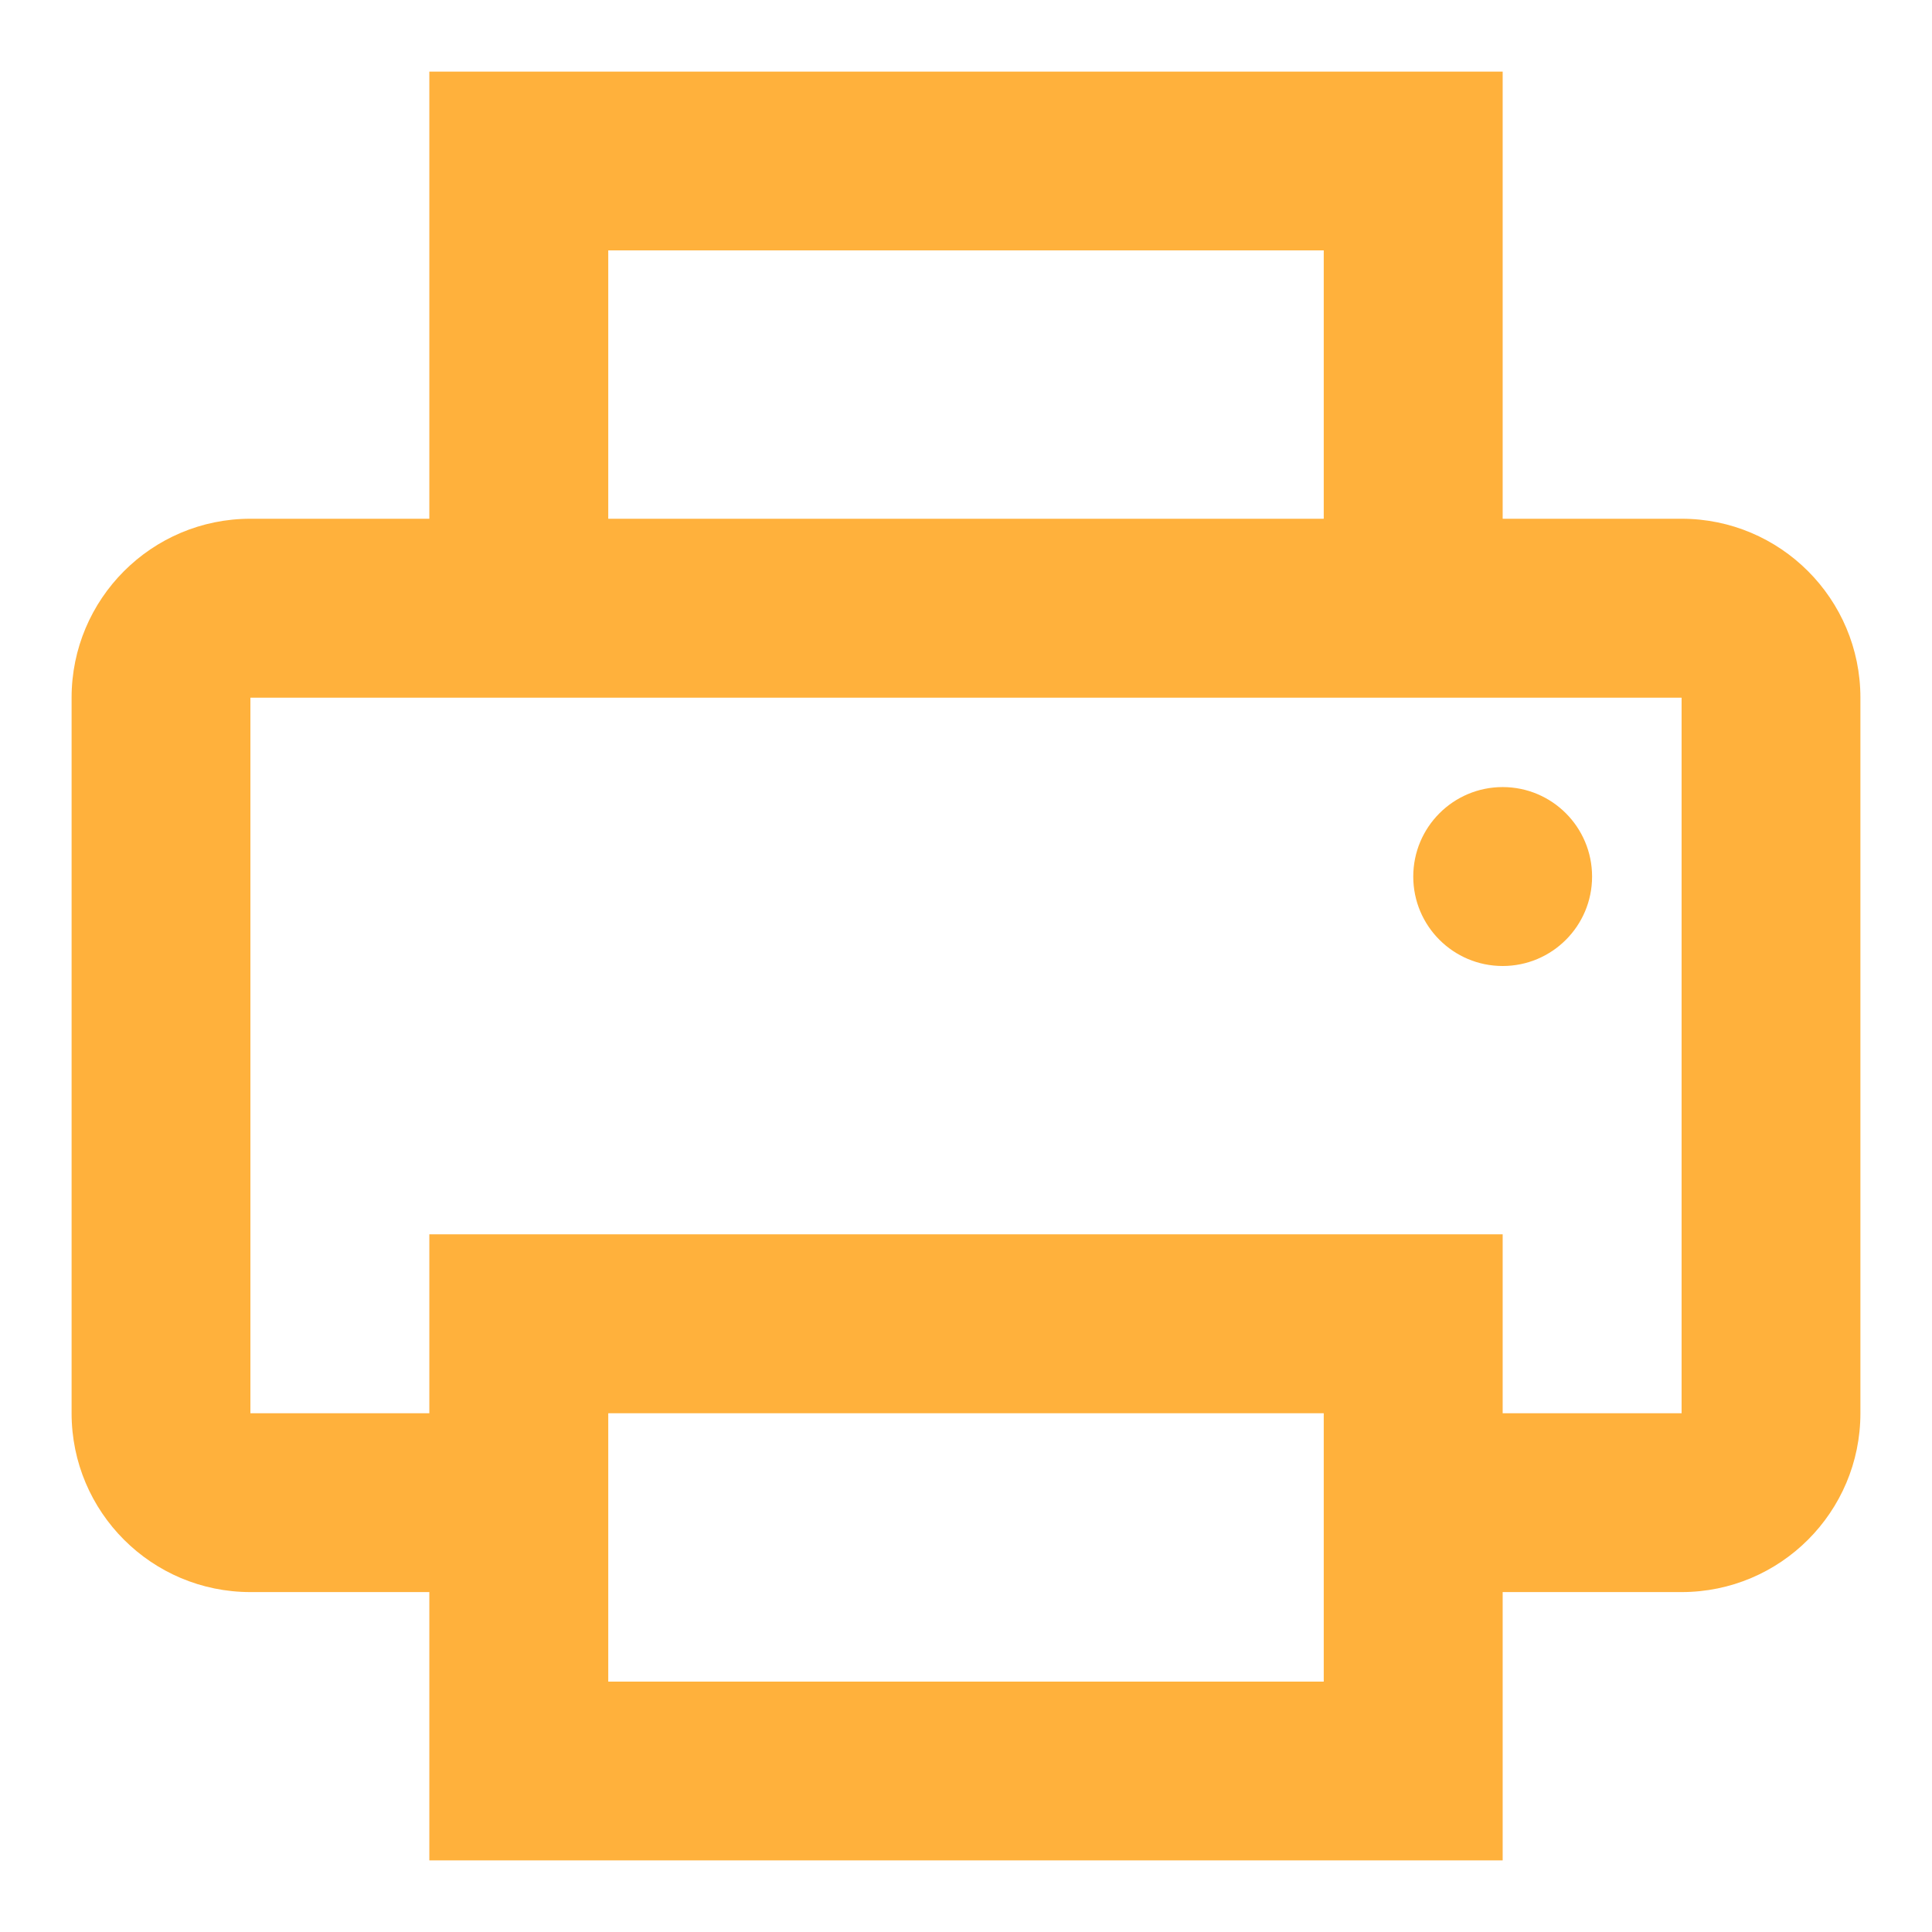 <svg width="12" height="12" viewBox="0 0 18 18" fill="none" xmlns="http://www.w3.org/2000/svg">
<path fill-rule="evenodd" clip-rule="evenodd" d="M2.333 4.833H4V0.667H14V4.833H15.667C16.587 4.833 17.333 5.58 17.333 6.5V13.167C17.333 14.087 16.587 14.833 15.667 14.833H14V17.333H4V14.833H2.333C1.413 14.833 0.667 14.087 0.667 13.167V6.5C0.667 5.58 1.413 4.833 2.333 4.833ZM12.333 4.833H5.667V2.333H12.333V4.833ZM15.667 13.167H14V11.5H4V13.167H2.333V6.5H15.667V13.167ZM12.333 13.167H5.667V15.667H12.333V13.167ZM14.833 8.167C14.833 7.706 14.46 7.333 14 7.333C13.54 7.333 13.167 7.706 13.167 8.167C13.167 8.627 13.54 9 14 9C14.46 9 14.833 8.627 14.833 8.167Z" fill="#FFB13C"/>
</svg>
